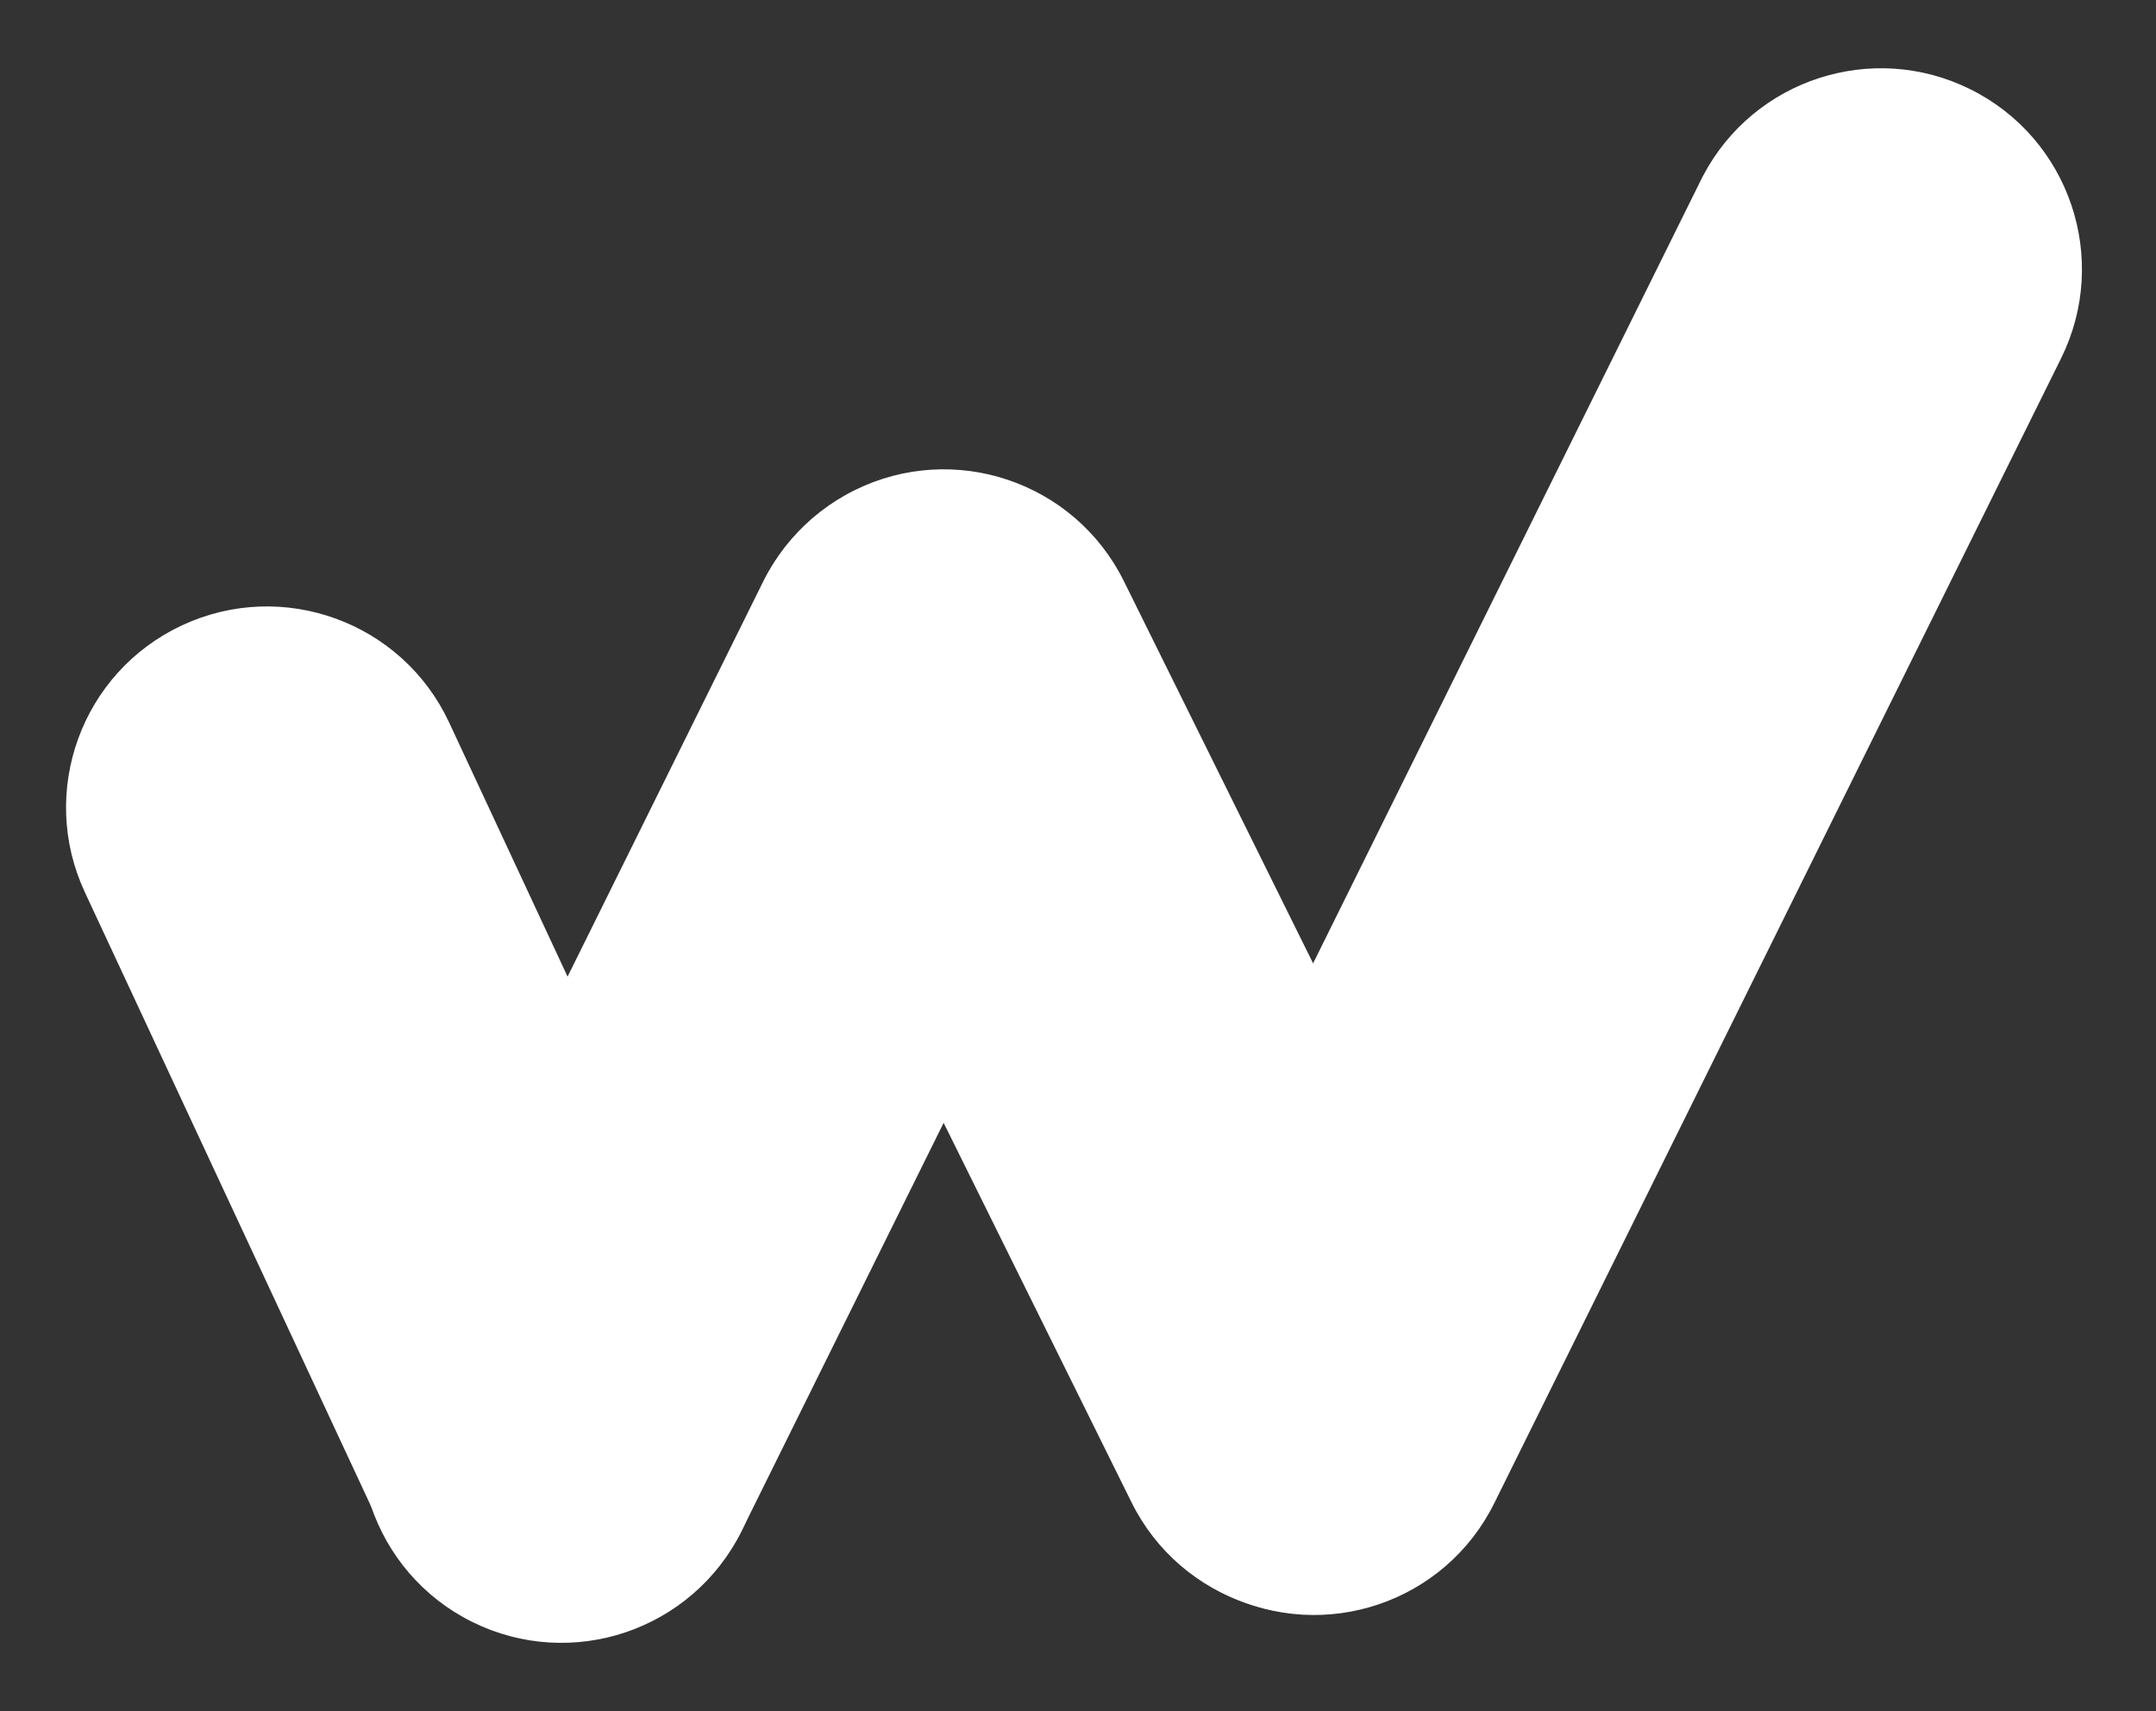 <svg width="189" height="150" viewBox="0 0 189 150" fill="none" xmlns="http://www.w3.org/2000/svg">
<rect x="0" y="0" width="189" height="150" fill="#333333" stroke="none"/>
<path d="M16.177 55.267C24.745 51.274 34.927 54.983 38.92 63.55L64.789 119.054C68.782 127.621 65.074 137.804 56.507 141.797C47.94 145.79 37.757 142.082 33.764 133.514L7.895 78.01C3.902 69.443 7.61 59.26 16.177 55.267Z" fill="white" stroke="white"/>
<path d="M41.624 141.736C33.153 137.542 29.686 127.275 33.88 118.804L67.306 51.291C71.501 42.82 81.767 39.353 90.237 43.547C98.708 47.741 102.176 58.008 97.982 66.478L64.556 133.992C60.362 142.463 50.095 145.93 41.624 141.736Z" fill="white" stroke="white"/>
<path d="M75.141 43.422C66.671 47.616 63.204 57.883 67.398 66.353L99.639 131.474C103.833 139.945 114.1 143.412 122.571 139.219C131.042 135.025 134.509 124.757 130.315 116.287L98.073 51.166C93.879 42.695 83.612 39.228 75.141 43.422Z" fill="white" stroke="white"/>
<path d="M172.485 8.264C180.956 12.458 184.423 22.725 180.229 31.196L130.543 131.551C126.349 140.021 116.082 143.488 107.612 139.295C99.141 135.101 95.673 124.834 99.867 116.363L149.553 16.008L149.755 15.614C154.068 7.431 164.147 4.136 172.485 8.264Z" fill="white" stroke="white"/>
</svg>

